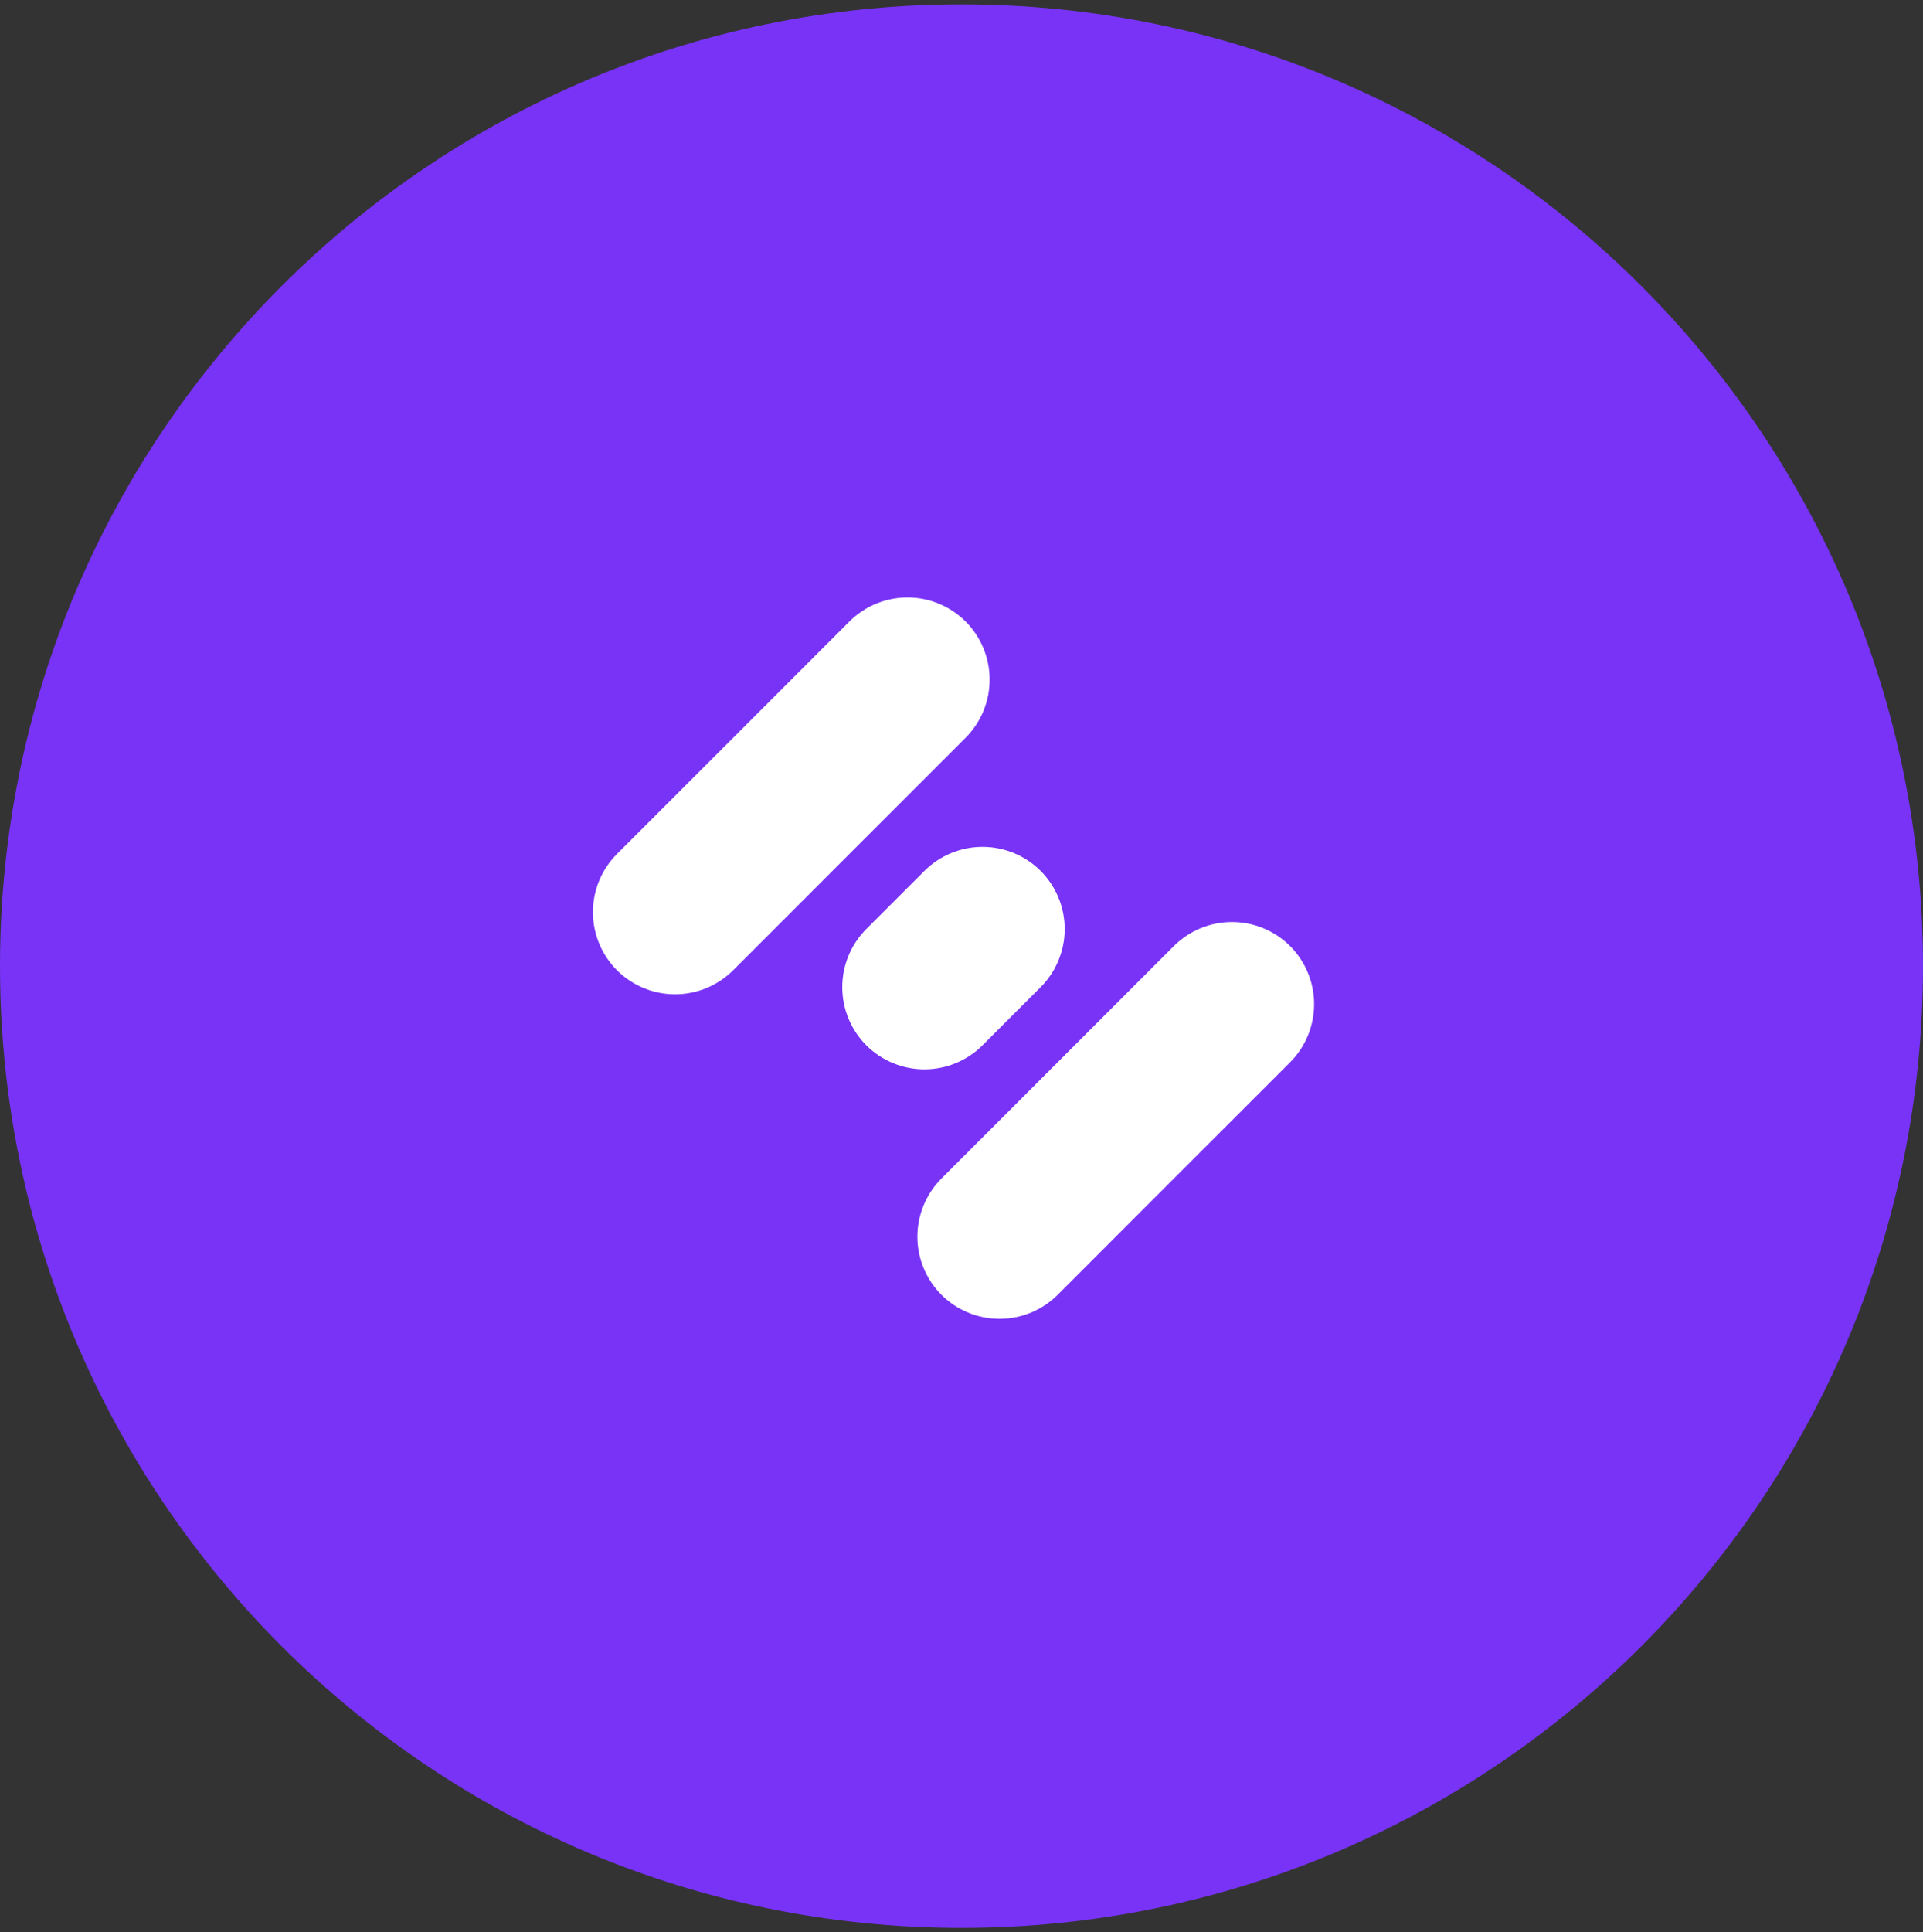 <svg width="220" height="221" viewBox="0 0 220 221" fill="none" xmlns="http://www.w3.org/2000/svg">
<rect x="0" y="0" width="220" height="221" fill="#333333" stroke="none"/>
<g clip-path="url(#clip0_4_3175)">
<path d="M110 220.5C170.751 220.5 220 171.251 220 110.5C220 49.749 170.751 0.5 110 0.5C49.249 0.5 0 49.749 0 110.5C0 171.251 49.249 220.5 110 220.5Z" fill="#7833F6"/>
<path fill-rule="evenodd" clip-rule="evenodd" d="M70.583 110.971C72.348 112.73 74.738 113.719 77.23 113.719C79.722 113.719 82.112 112.73 83.877 110.971L110.472 84.376C112.231 82.612 113.219 80.222 113.219 77.73C113.219 75.238 112.231 72.847 110.472 71.083C108.707 69.322 106.316 68.333 103.823 68.333C101.33 68.333 98.939 69.322 97.174 71.083L70.583 97.674C68.823 99.438 67.834 101.829 67.834 104.322C67.834 106.815 68.823 109.206 70.583 110.971ZM107.703 134.794L134.294 108.203C136.059 106.442 138.45 105.453 140.943 105.453C143.436 105.453 145.827 106.442 147.591 108.203C149.352 109.967 150.341 112.358 150.341 114.851C150.341 117.344 149.352 119.735 147.591 121.5L121.001 148.091C119.236 149.851 116.845 150.84 114.352 150.84C111.859 150.84 109.468 149.851 107.703 148.091C105.943 146.326 104.954 143.935 104.954 141.442C104.954 138.949 105.943 136.558 107.703 134.794ZM105.758 122.304C103.265 122.304 100.874 121.315 99.109 119.554C97.349 117.79 96.36 115.399 96.36 112.906C96.36 110.413 97.349 108.022 99.109 106.257L105.758 99.609C107.523 97.848 109.914 96.859 112.407 96.859C114.899 96.859 117.29 97.848 119.055 99.609C120.816 101.373 121.805 103.764 121.805 106.257C121.805 108.75 120.816 111.141 119.055 112.906L112.407 119.554C110.642 121.315 108.251 122.304 105.758 122.304Z" fill="white"/>
</g>
<defs>
<clipPath id="clip0_4_3175">
<rect width="220" height="220" fill="white" transform="translate(0 0.5)"/>
</clipPath>
</defs>
</svg>
